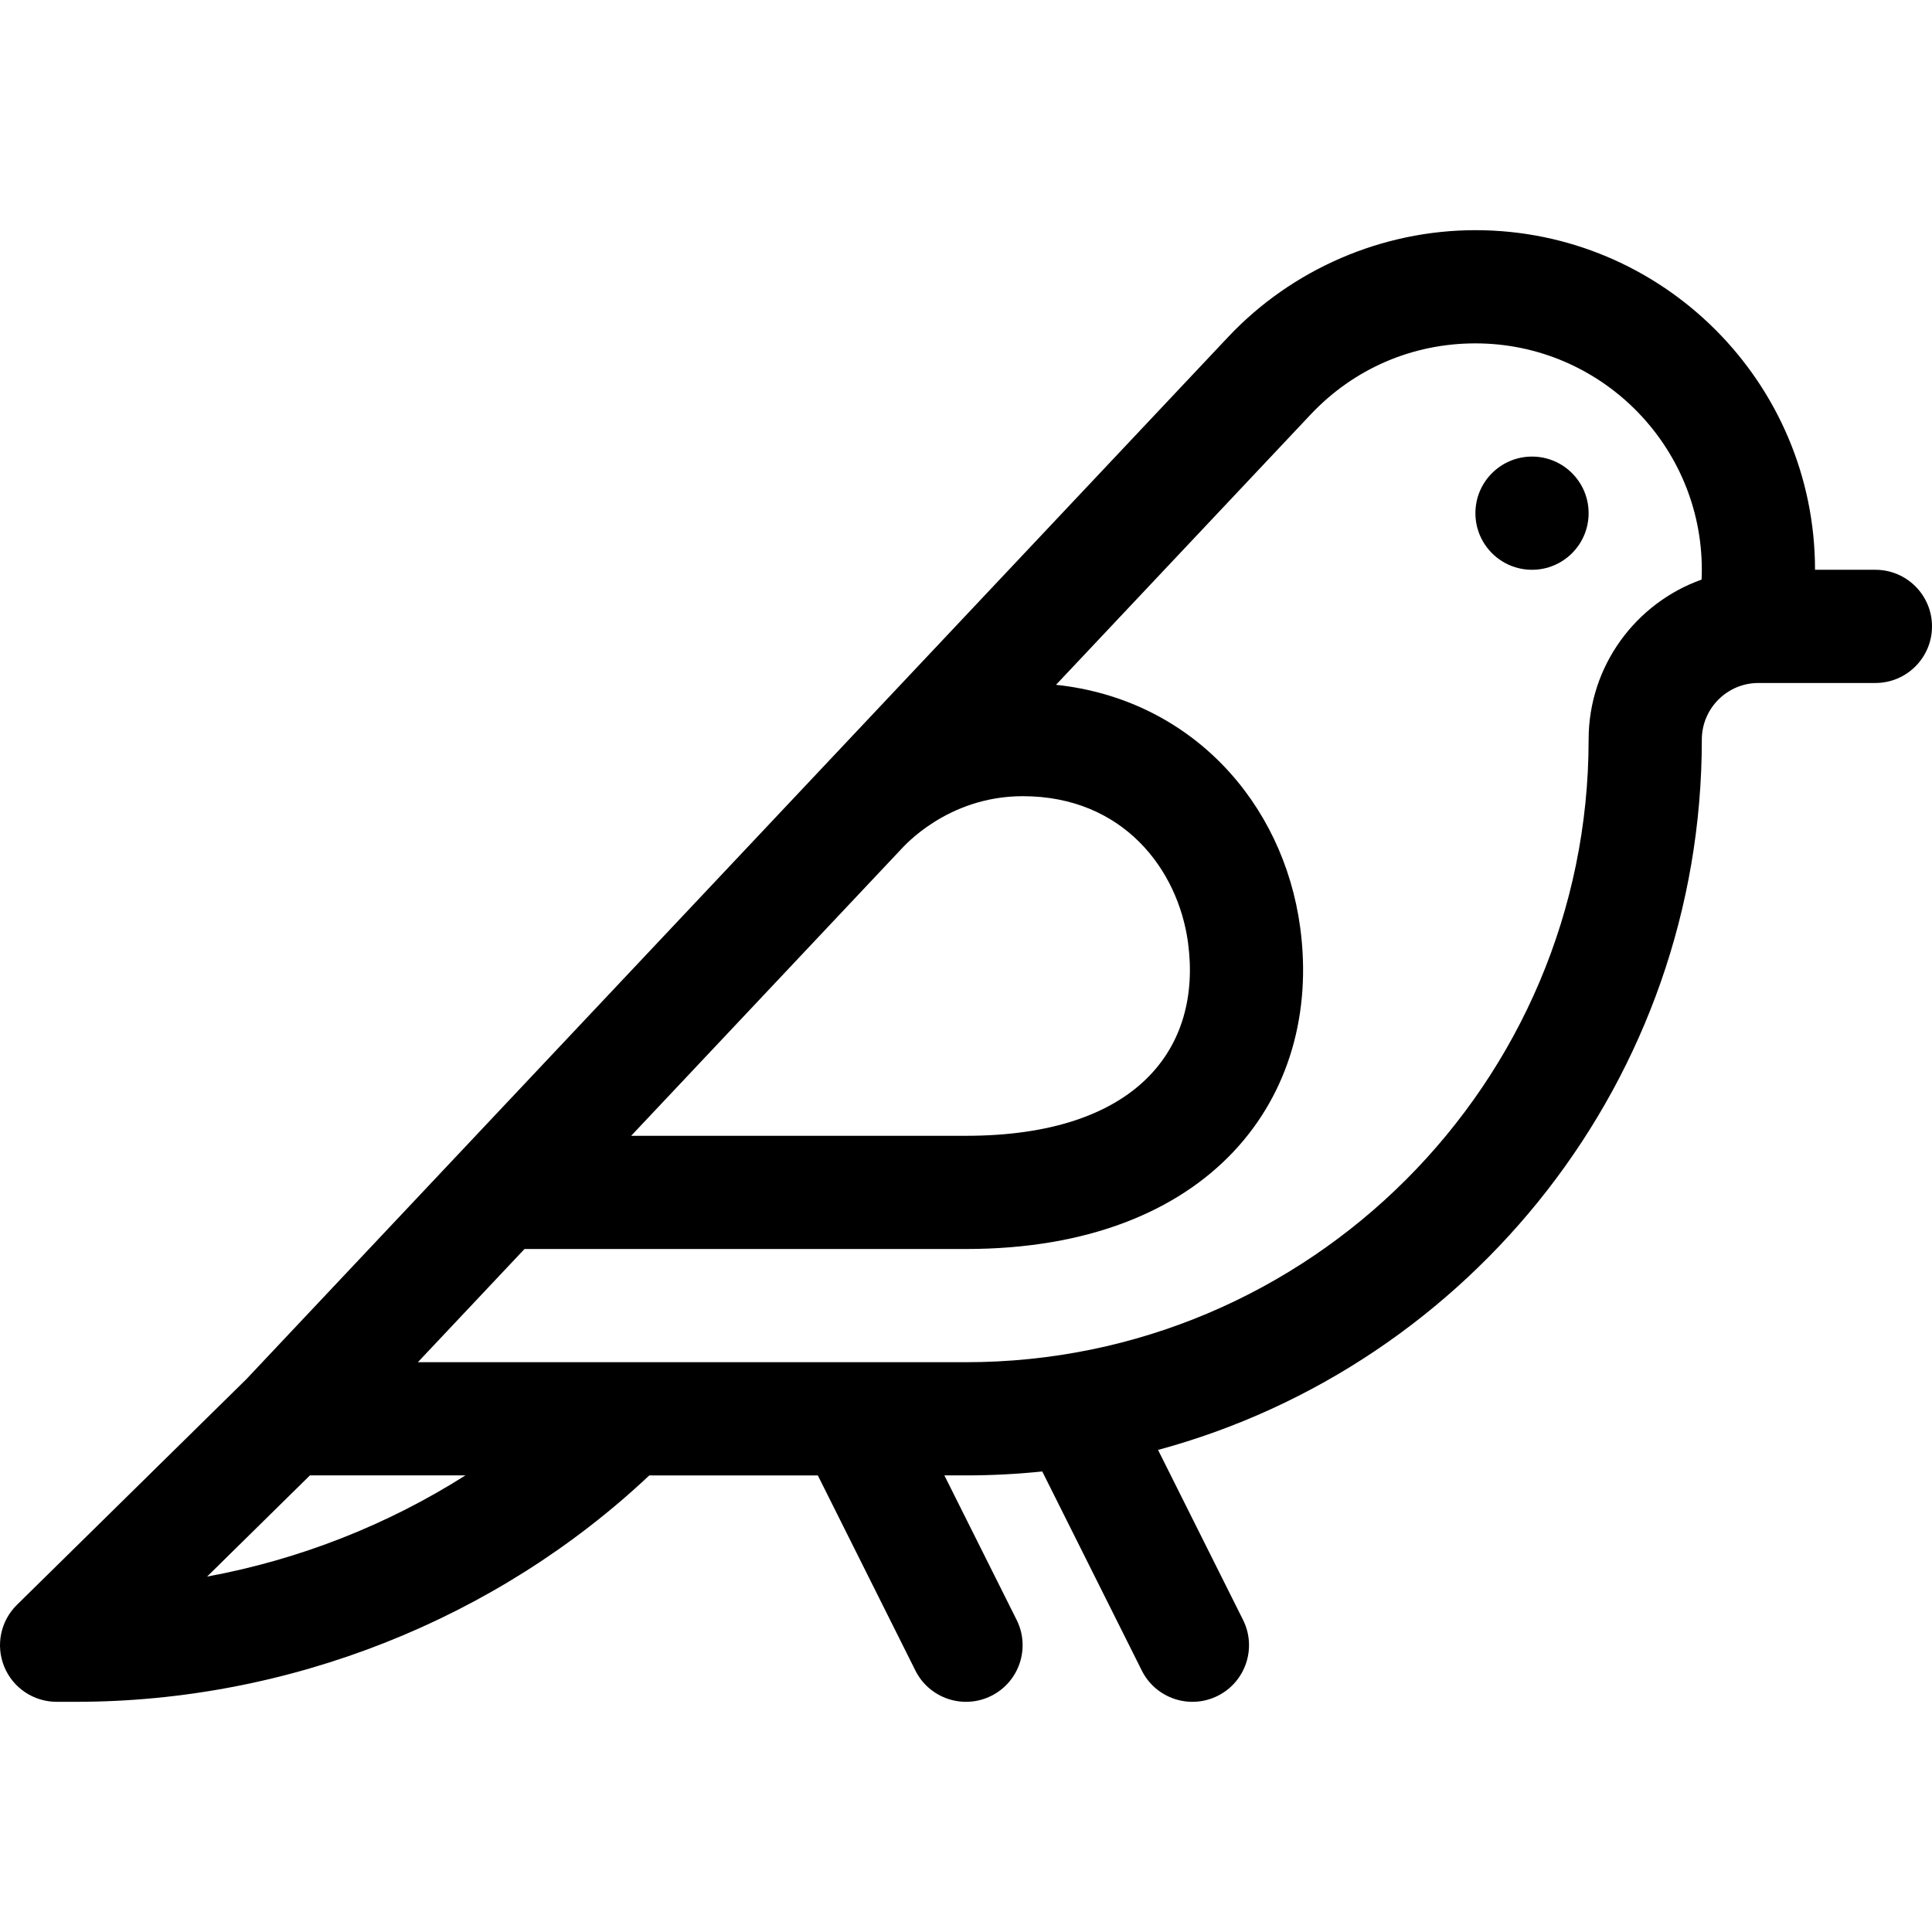 <svg id="Capa_1" enable-background="new 0 0 508 508" height="512" viewBox="0 0 508 508" width="512" xmlns="http://www.w3.org/2000/svg"><g><g><circle cx="402.828" cy="134.936" r="14.883"/><path d="m493.117 149.819h-15.875c0-49.238-40.059-89.297-89.297-89.297-24.504 0-48.199 10.233-65.007 28.076l-258.169 274.05-60.322 59.334c-4.308 4.237-5.626 10.657-3.337 16.249 2.289 5.591 7.731 9.244 13.774 9.244h5.107c55.939 0 110.506-21.63 150.732-59.531h44.315l25.652 51.304c3.676 7.354 12.617 10.332 19.967 6.656 7.352-3.676 10.332-12.616 6.656-19.968l-18.996-37.993h5.683c6.77 0 13.458-.353 20.051-1.035l26.169 52.339c3.676 7.354 12.617 10.332 19.967 6.656 7.352-3.676 10.332-12.616 6.656-19.968l-22.345-44.691c82.272-22.265 142.979-97.559 142.979-186.776 0-8.206 6.676-14.883 14.883-14.883h30.758c8.219 0 14.883-6.664 14.883-14.883-.001-8.22-6.664-14.883-14.884-14.883zm-255.97 73.257c.249-.173 11.761-13.726 31.782-13.726 26.432 0 40.867 19.342 43.45 38.51 3.716 27.588-13.255 50.787-58.377 50.787h-88.046zm-182.697 191.473 27.049-26.615h40.891c-20.614 13.078-43.761 22.158-67.94 26.615zm392.962-262.149c-17.289 6.161-29.701 22.688-29.701 42.067 0 90.27-73.441 163.711-163.711 163.711-15.465 0-130.026 0-144.127 0l28.04-29.766h116.086c64.321 0 93.876-39.977 87.876-84.525-4.441-32.968-28.769-60.048-64.208-63.825l66.936-71.054c11.374-12.073 26.766-18.721 43.343-18.721 32.826 0 59.531 26.706 59.531 59.531 0 .862-.027 1.722-.065 2.582z"/></g></g></svg>